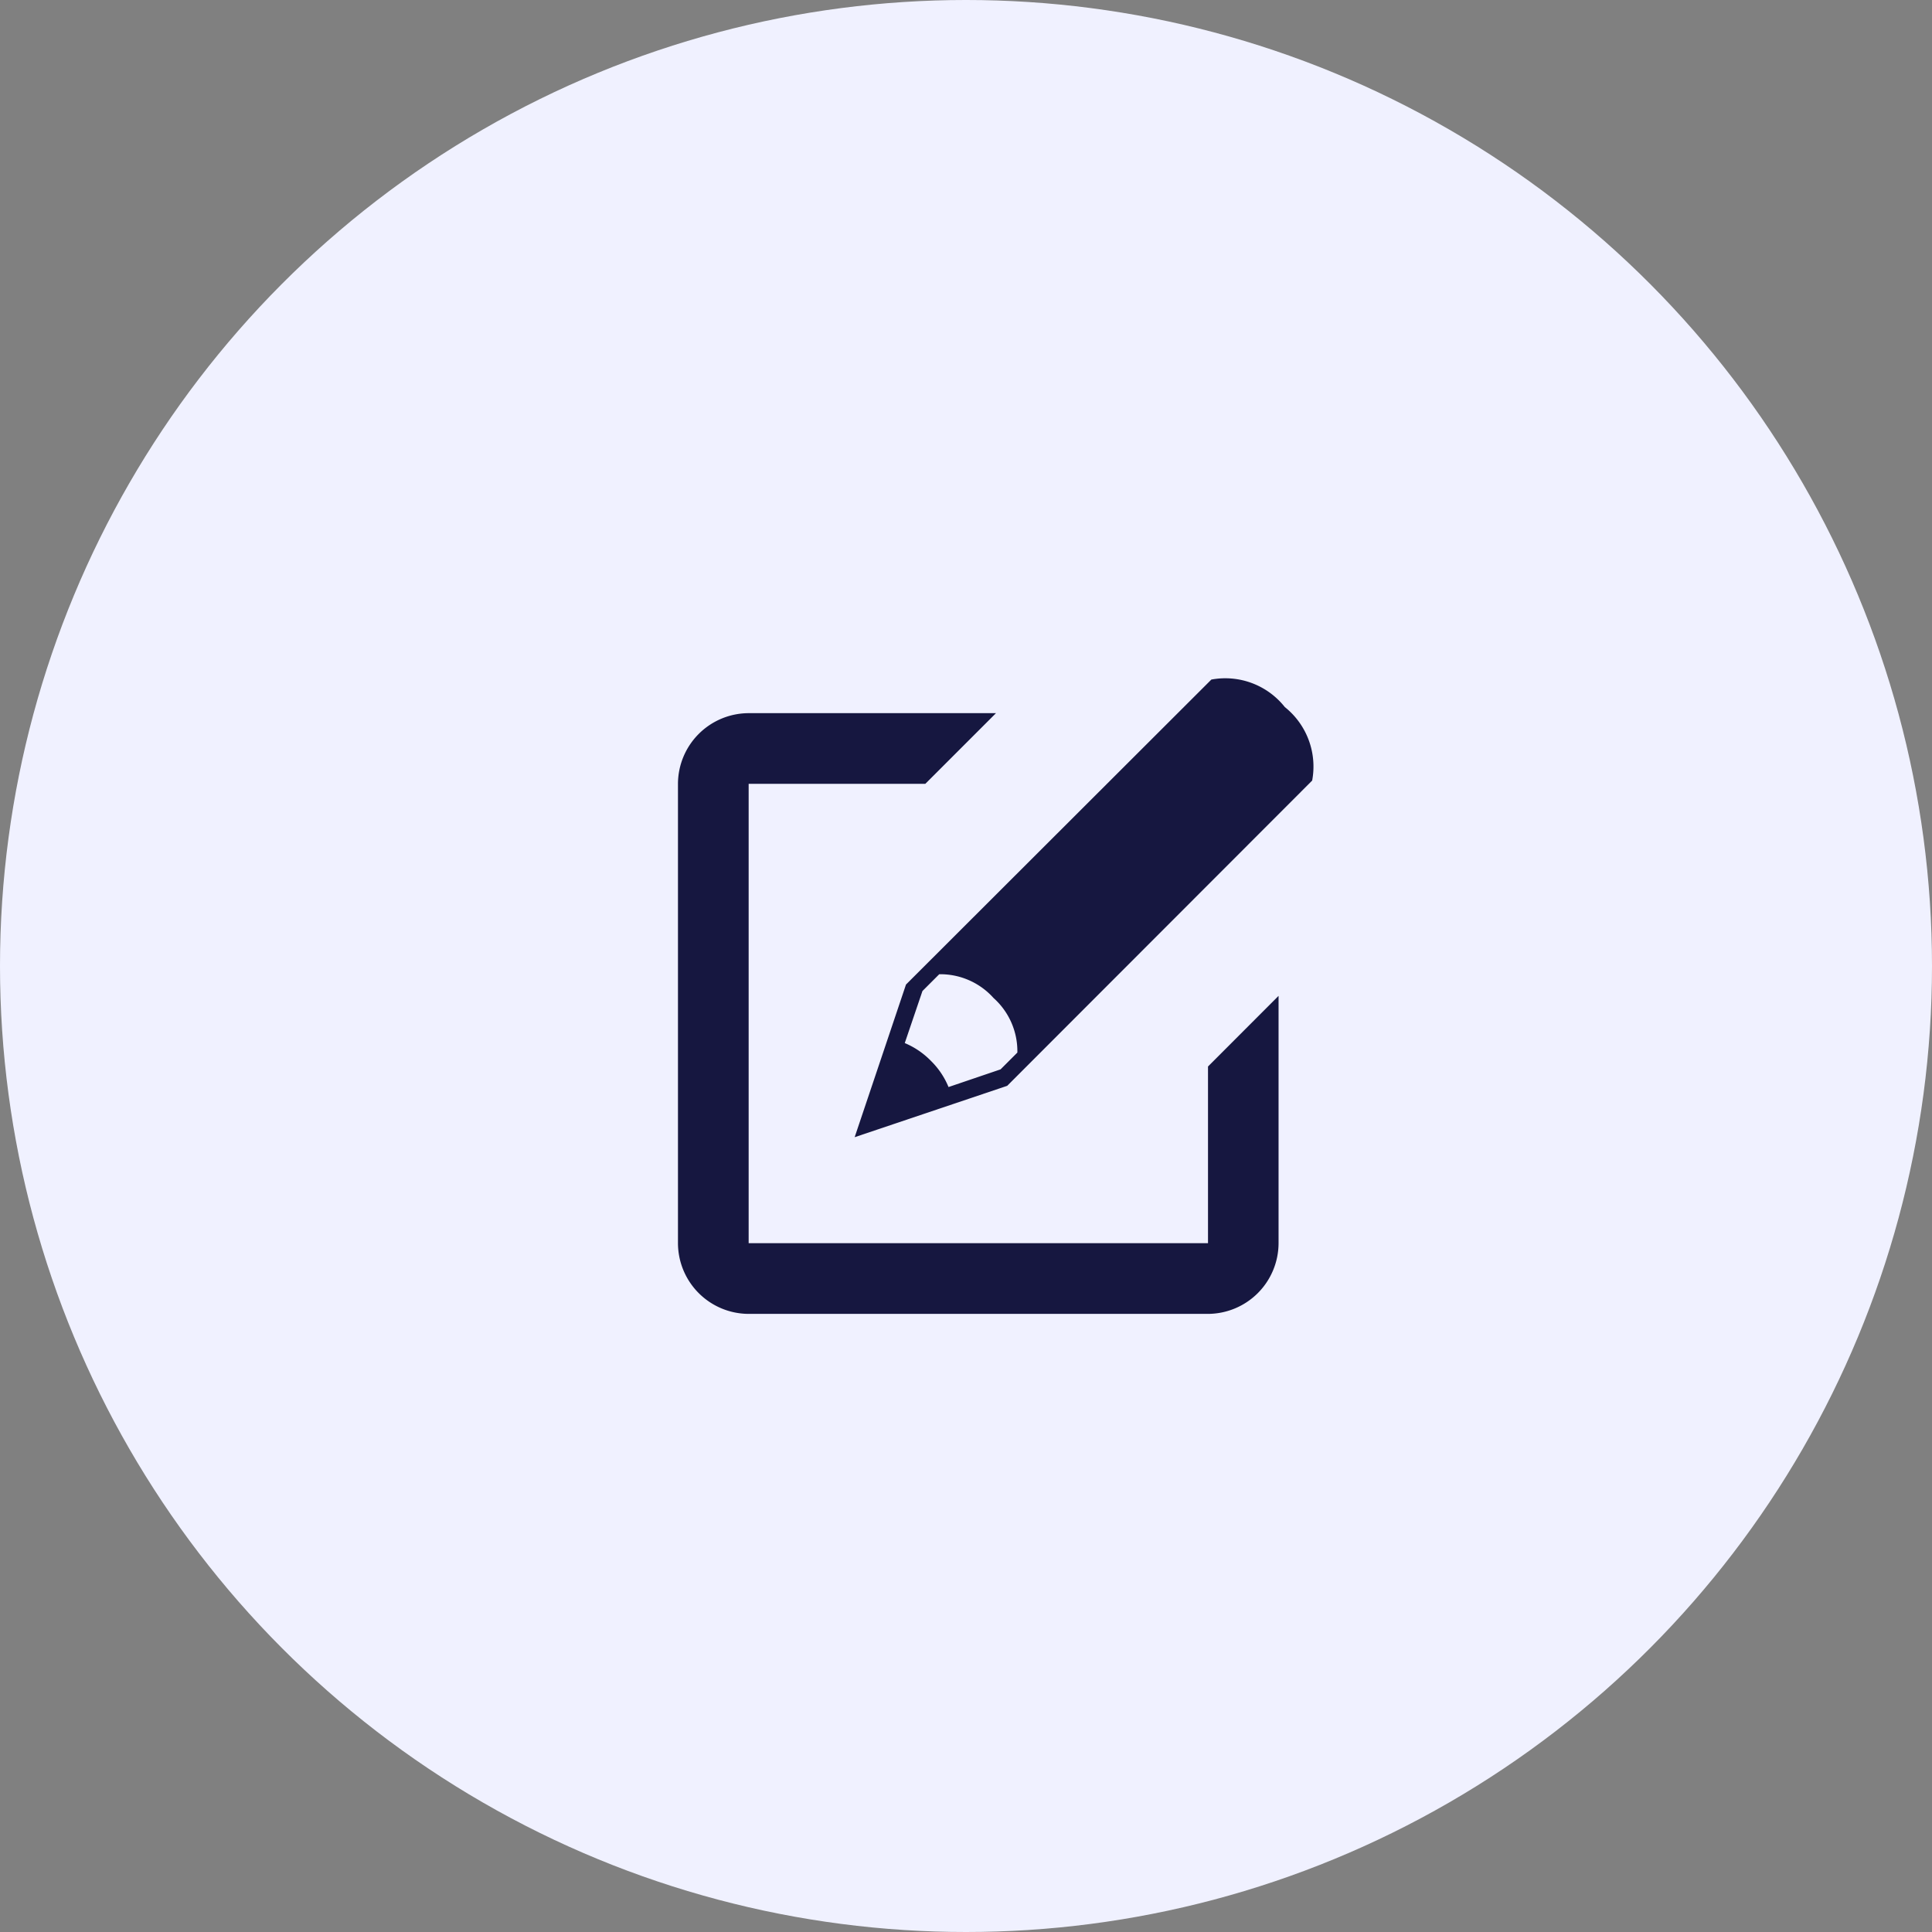 <svg xmlns="http://www.w3.org/2000/svg" id="prefix__Component_399_6" width="46" height="46" data-name="Component 399 – 6" viewBox="0 0 46 46">
    <rect x="0" y="0" width="46" height="46" fill="#808080" stroke="none"/>
    <circle id="prefix__Ellipse_333" cx="23" cy="23" r="23" data-name="Ellipse 333" style="fill:#f0f1ff"/>
    <g id="prefix__new-message" transform="translate(16.142 16.142)">
        <path id="prefix__new-message-2" d="M16.049 2.3a1.808 1.808 0 0 0-1.749-.655L7.029 8.907l-1.222 3.634 3.632-1.223L16.7 4.05a1.811 1.811 0 0 0-.651-1.75zm-6.368 8.226l-.4.4-1.239.421a1.858 1.858 0 0 0-.419-.623A1.88 1.88 0 0 0 7 10.3l.421-1.239.4-.4a1.7 1.7 0 0 1 1.293.566 1.7 1.7 0 0 1 .567 1.294zm4.539 4.539H3.283V4.128h4.206l1.683-1.683H3.283A1.688 1.688 0 0 0 1.6 4.128v10.937a1.688 1.688 0 0 0 1.683 1.683H14.22a1.688 1.688 0 0 0 1.68-1.683V9.176l-1.68 1.682v4.207z" data-name="new-message" transform="translate(-1.6 -1.607)" style="fill:#161740"/>
    </g>
</svg>
